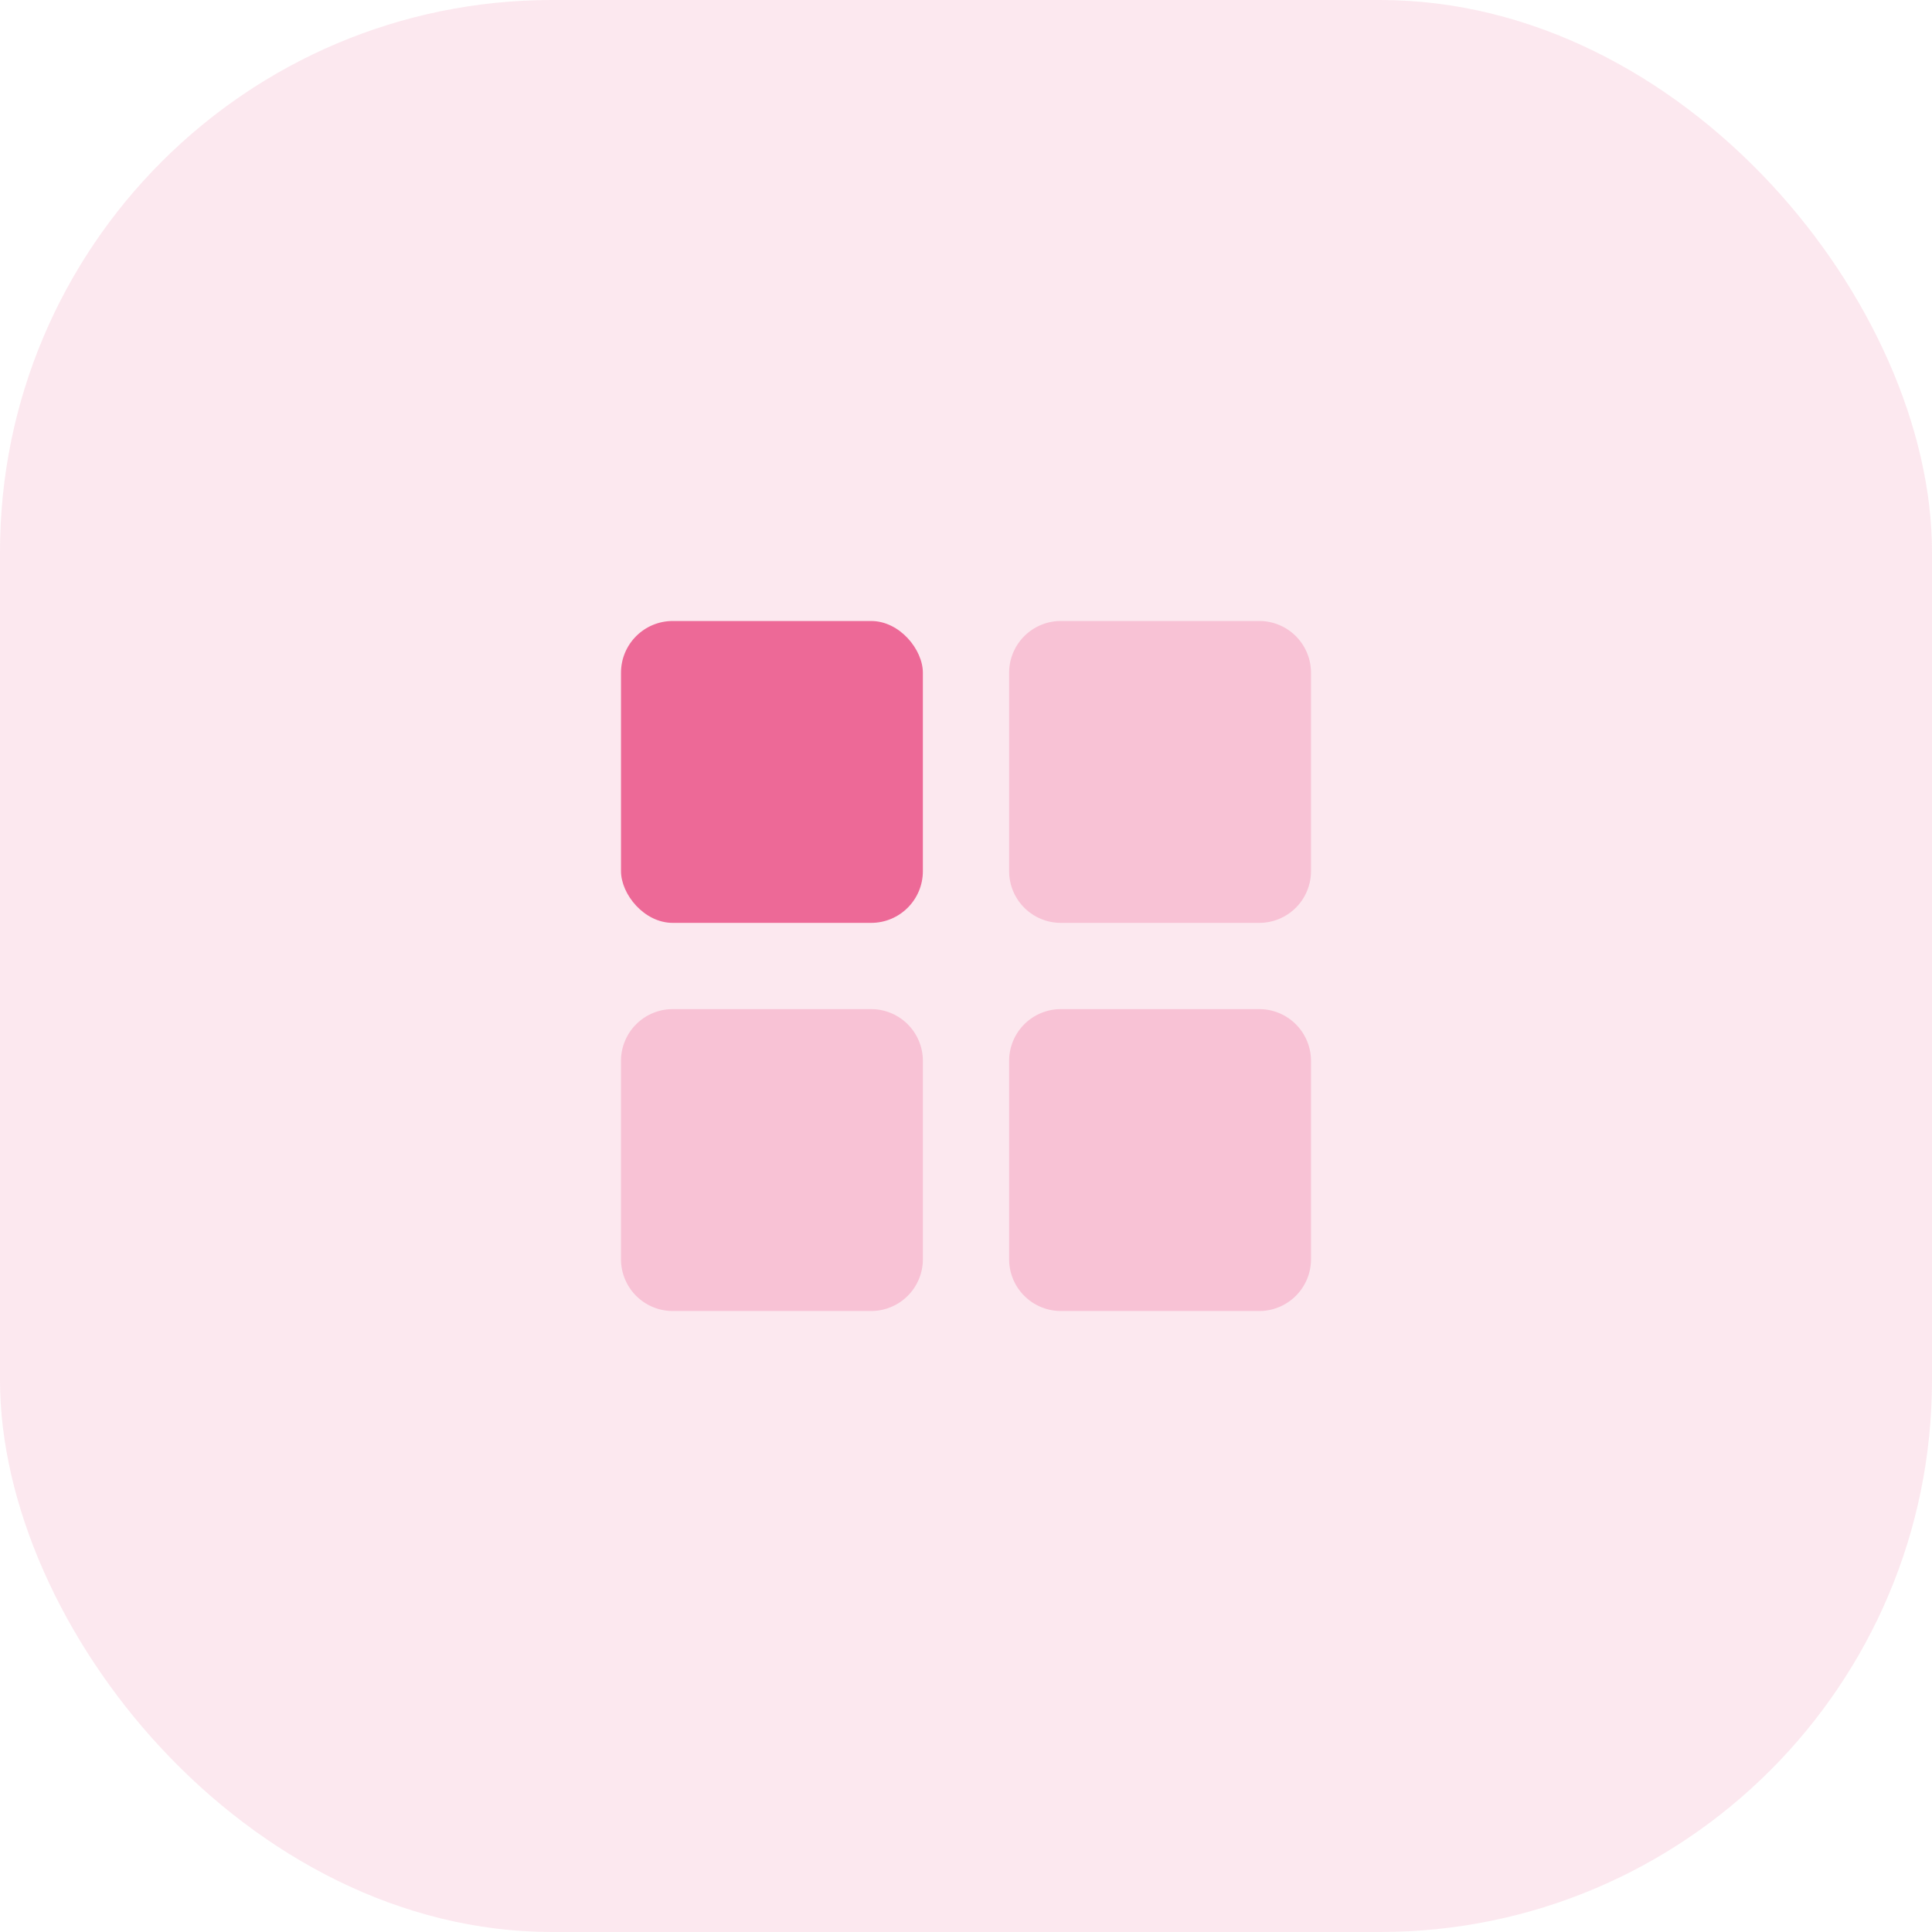 <svg
  width="56"
  height="56"
  viewBox="0 0 56 56"
  fill="none"
  xmlns="http://www.w3.org/2000/svg"
>
  <rect opacity=".15" width="56" height="56" rx="16" fill="#EC6796" />
  <rect x="18" y="18" width="8.75" height="8.75" rx="1.5" fill="#ED6997" />
  <path
    opacity=".3"
    fill-rule="evenodd"
    clip-rule="evenodd"
    d="M29.25 19.5a1.5 1.5 0 0 1 1.5-1.5h5.75a1.5 1.5 0 0 1 1.5 1.5v5.75a1.5 1.5 0 0 1-1.5 1.5h-5.75a1.5 1.5 0 0 1-1.5-1.5V19.5zM18 30.75a1.5 1.5 0 0 1 1.5-1.5h5.75a1.5 1.5 0 0 1 1.5 1.5v5.75a1.5 1.5 0 0 1-1.5 1.5H19.5a1.5 1.5 0 0 1-1.5-1.5v-5.75zm12.75-1.5a1.5 1.5 0 0 0-1.5 1.5v5.75a1.5 1.5 0 0 0 1.5 1.5h5.75a1.5 1.5 0 0 0 1.5-1.5v-5.75a1.5 1.5 0 0 0-1.5-1.5h-5.75z"
    fill="#ED6997"
  />
</svg>
